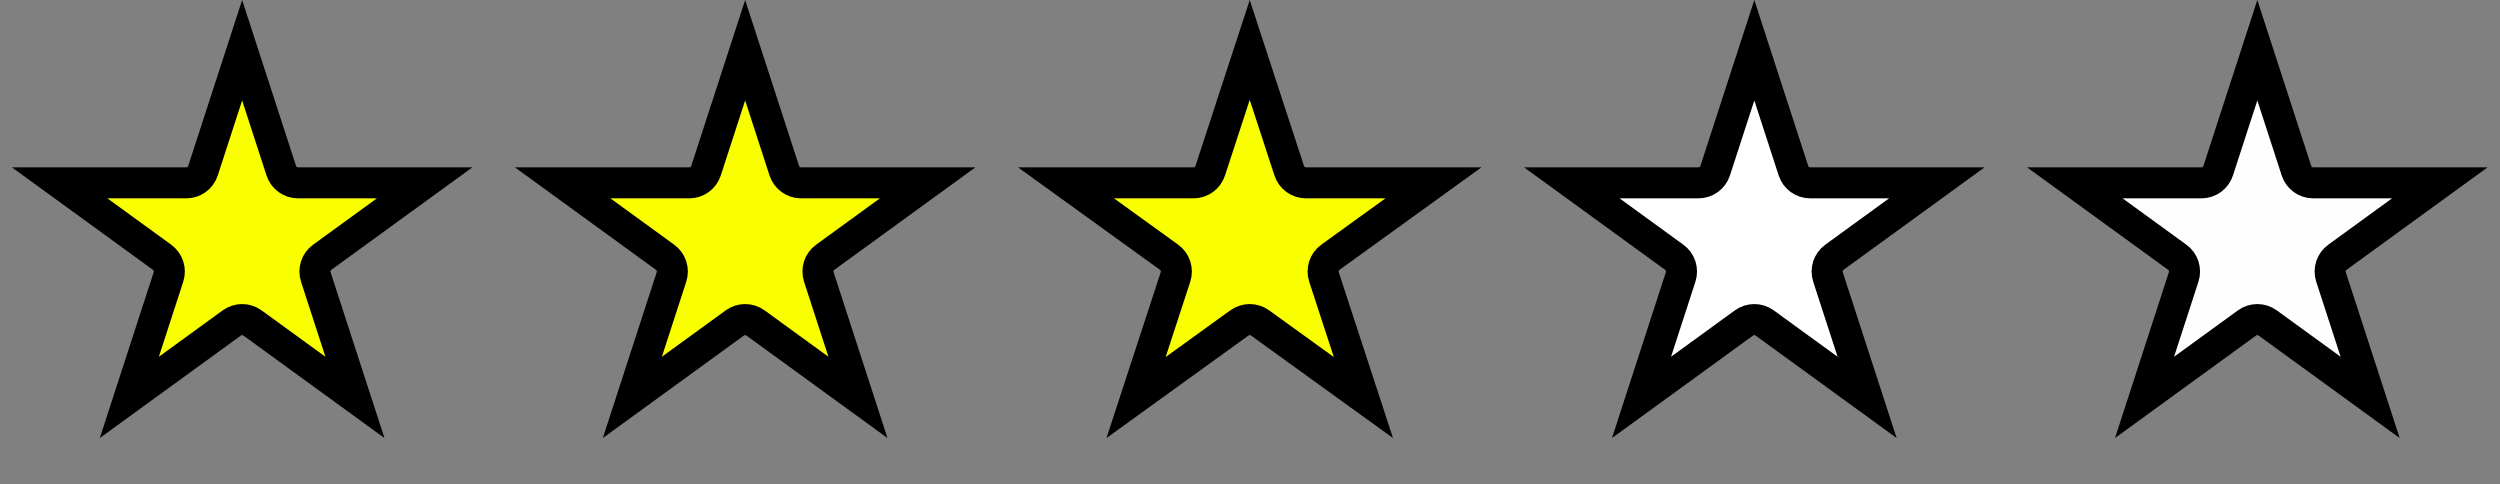 <svg width="1208" height="234" viewBox="0 0 1208 234" fill="none" xmlns="http://www.w3.org/2000/svg">
<rect x="0" y="0" width="1208" height="234" fill="#808080" stroke="none"/>
<path d="M98.089 82.472L117 24.27L135.911 82.472C137.049 85.974 140.312 88.345 143.995 88.345L205.191 88.345L155.682 124.315C152.703 126.48 151.456 130.316 152.594 133.819L171.505 192.02L121.996 156.049C119.017 153.885 114.983 153.885 112.004 156.049L62.495 192.02L81.406 133.819C82.544 130.316 81.297 126.48 78.318 124.315L28.809 88.345L90.005 88.345C93.688 88.345 96.951 85.974 98.089 82.472Z" fill="#FAFF00" stroke="black" stroke-width="15"/>
<path d="M341.147 82.472L360.058 24.27L378.969 82.472C380.107 85.974 383.37 88.345 387.053 88.345L448.249 88.345L398.74 124.315C395.761 126.48 394.515 130.316 395.652 133.819L414.563 192.02L365.054 156.049C362.075 153.885 358.041 153.885 355.062 156.049L305.553 192.02L324.464 133.819C325.602 130.316 324.355 126.48 321.376 124.315L271.867 88.345L333.063 88.345C336.746 88.345 340.009 85.974 341.147 82.472Z" fill="#FAFF00" stroke="black" stroke-width="15"/>
<path d="M584.787 82.487L603.871 24.13L622.955 82.487C624.097 85.981 627.357 88.345 631.034 88.345L692.659 88.345L642.85 124.301C639.852 126.466 638.597 130.32 639.746 133.835L658.797 192.09L608.846 156.031C605.876 153.887 601.866 153.887 598.896 156.031L548.945 192.09L567.996 133.835C569.145 130.321 567.89 126.466 564.892 124.301L515.083 88.345L576.708 88.345C580.385 88.345 583.645 85.981 584.787 82.487Z" fill="#FAFF00" stroke="black" stroke-width="15"/>
<path d="M828.773 82.472L847.684 24.27L866.595 82.472C867.733 85.974 870.996 88.345 874.679 88.345L935.875 88.345L886.366 124.315C883.387 126.48 882.14 130.316 883.278 133.819L902.189 192.02L852.68 156.049C849.701 153.885 845.667 153.885 842.688 156.049L793.179 192.02L812.09 133.819C813.228 130.316 811.981 126.48 809.002 124.315L759.493 88.345L820.689 88.345C824.372 88.345 827.635 85.974 828.773 82.472Z" fill="white" stroke="black" stroke-width="15"/>
<path d="M1071.83 82.472L1090.74 24.27L1109.65 82.472C1110.79 85.974 1114.05 88.345 1117.74 88.345L1178.93 88.345L1129.42 124.315C1126.45 126.48 1125.2 130.316 1126.34 133.819L1145.25 192.02L1095.74 156.049C1092.76 153.885 1088.73 153.885 1085.75 156.049L1036.24 192.02L1055.15 133.819C1056.29 130.316 1055.04 126.48 1052.06 124.315L1002.55 88.345L1063.75 88.345C1067.43 88.345 1070.69 85.974 1071.83 82.472Z" fill="#FEFEFE" stroke="black" stroke-width="15"/>
</svg>
